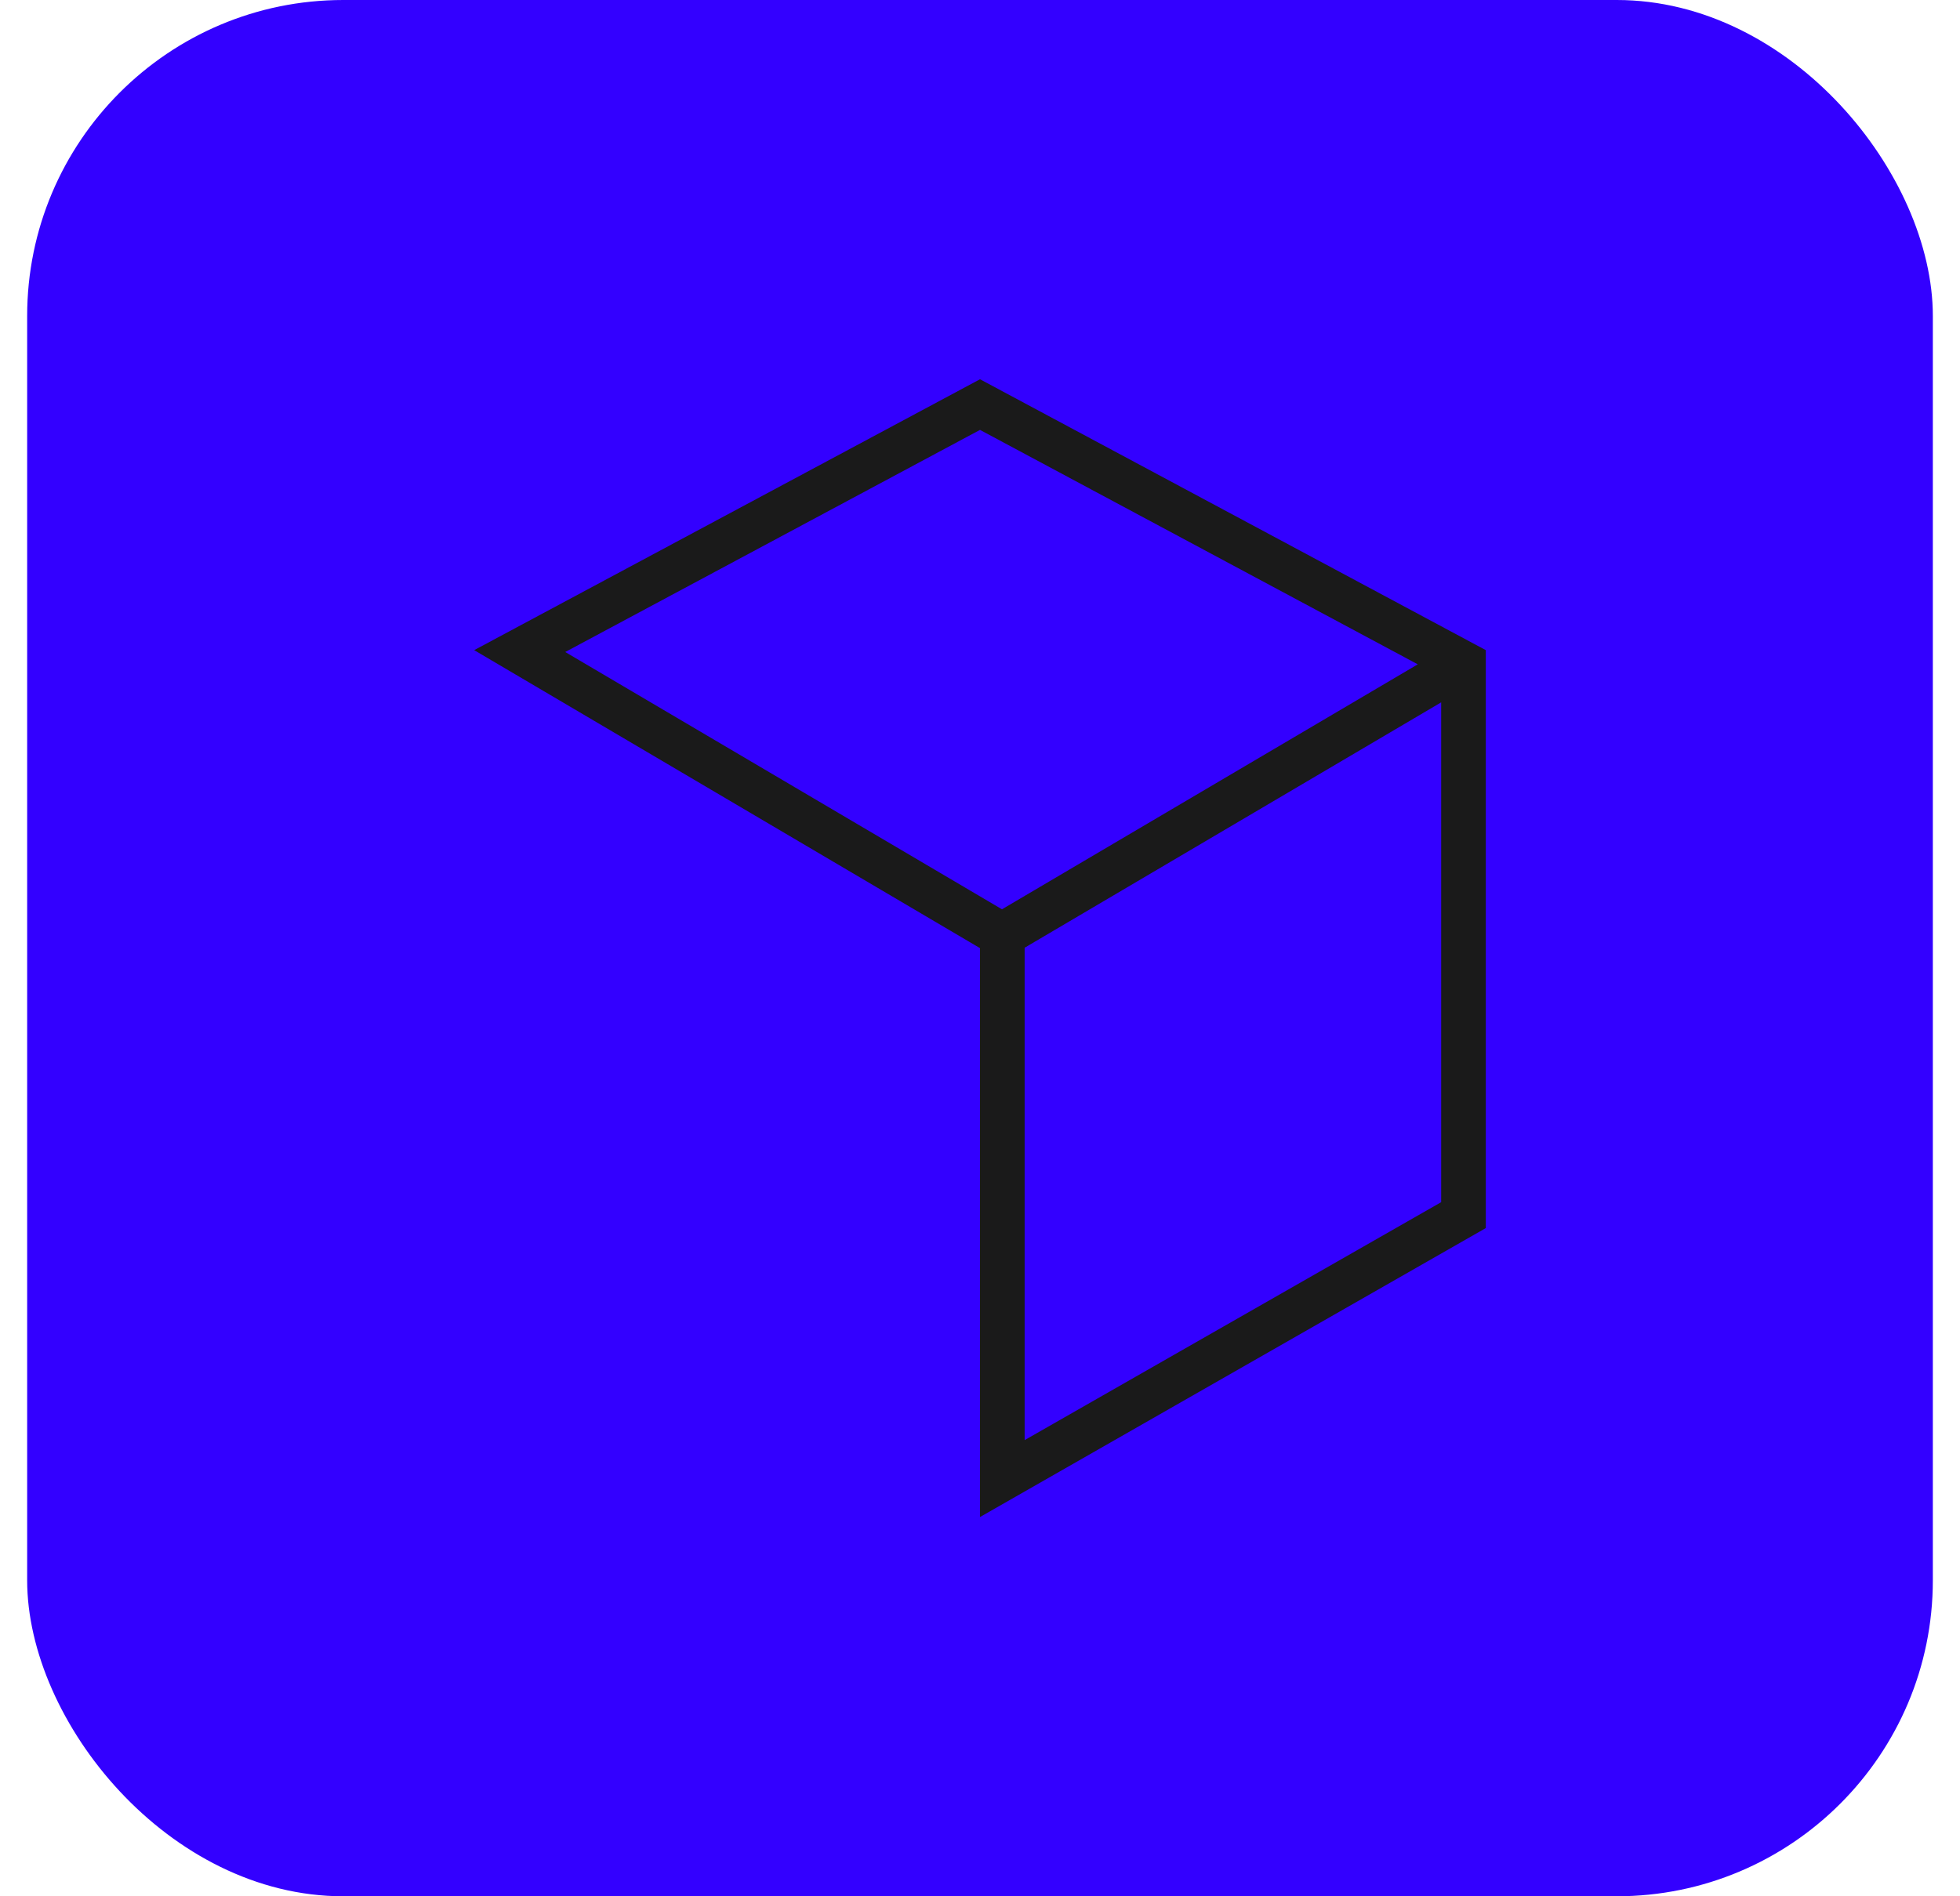 <svg width="62" height="60" viewBox="0 0 62 60" fill="none" xmlns="http://www.w3.org/2000/svg">
<g filter="url(#filter0_i_92_53678)">
<rect x="0.859" width="60.282" height="60" rx="10" fill="#3300FF"/>
<path fill-rule="evenodd" clip-rule="evenodd" d="M32.412 29.987V45.567L45.588 38.038V22.223L32.412 29.987ZM47 38.857L31 48V30L15 20.571L31 12L47 20.571V38.857ZM44.848 21.02L31 13.602L17.88 20.63L31.695 28.771L44.848 21.02Z" fill="#1A1A1A"/>
</g>
<defs>
<filter id="filter0_i_92_53678" x="0.859" y="0" width="60.281" height="60" filterUnits="userSpaceOnUse" color-interpolation-filters="sRGB">
<feFlood flood-opacity="0" result="BackgroundImageFix"/>
<feBlend mode="normal" in="SourceGraphic" in2="BackgroundImageFix" result="shape"/>
<feColorMatrix in="SourceAlpha" type="matrix" values="0 0 0 0 0 0 0 0 0 0 0 0 0 0 0 0 0 0 127 0" result="hardAlpha"/>
<feMorphology radius="6" operator="erode" in="SourceAlpha" result="effect1_innerShadow_92_53678"/>
<feOffset/>
<feGaussianBlur stdDeviation="7"/>
<feComposite in2="hardAlpha" operator="arithmetic" k2="-1" k3="1"/>
<feColorMatrix type="matrix" values="0 0 0 0 1 0 0 0 0 1 0 0 0 0 1 0 0 0 0.5 0"/>
<feBlend mode="normal" in2="shape" result="effect1_innerShadow_92_53678"/>
</filter>
</defs>
</svg>
